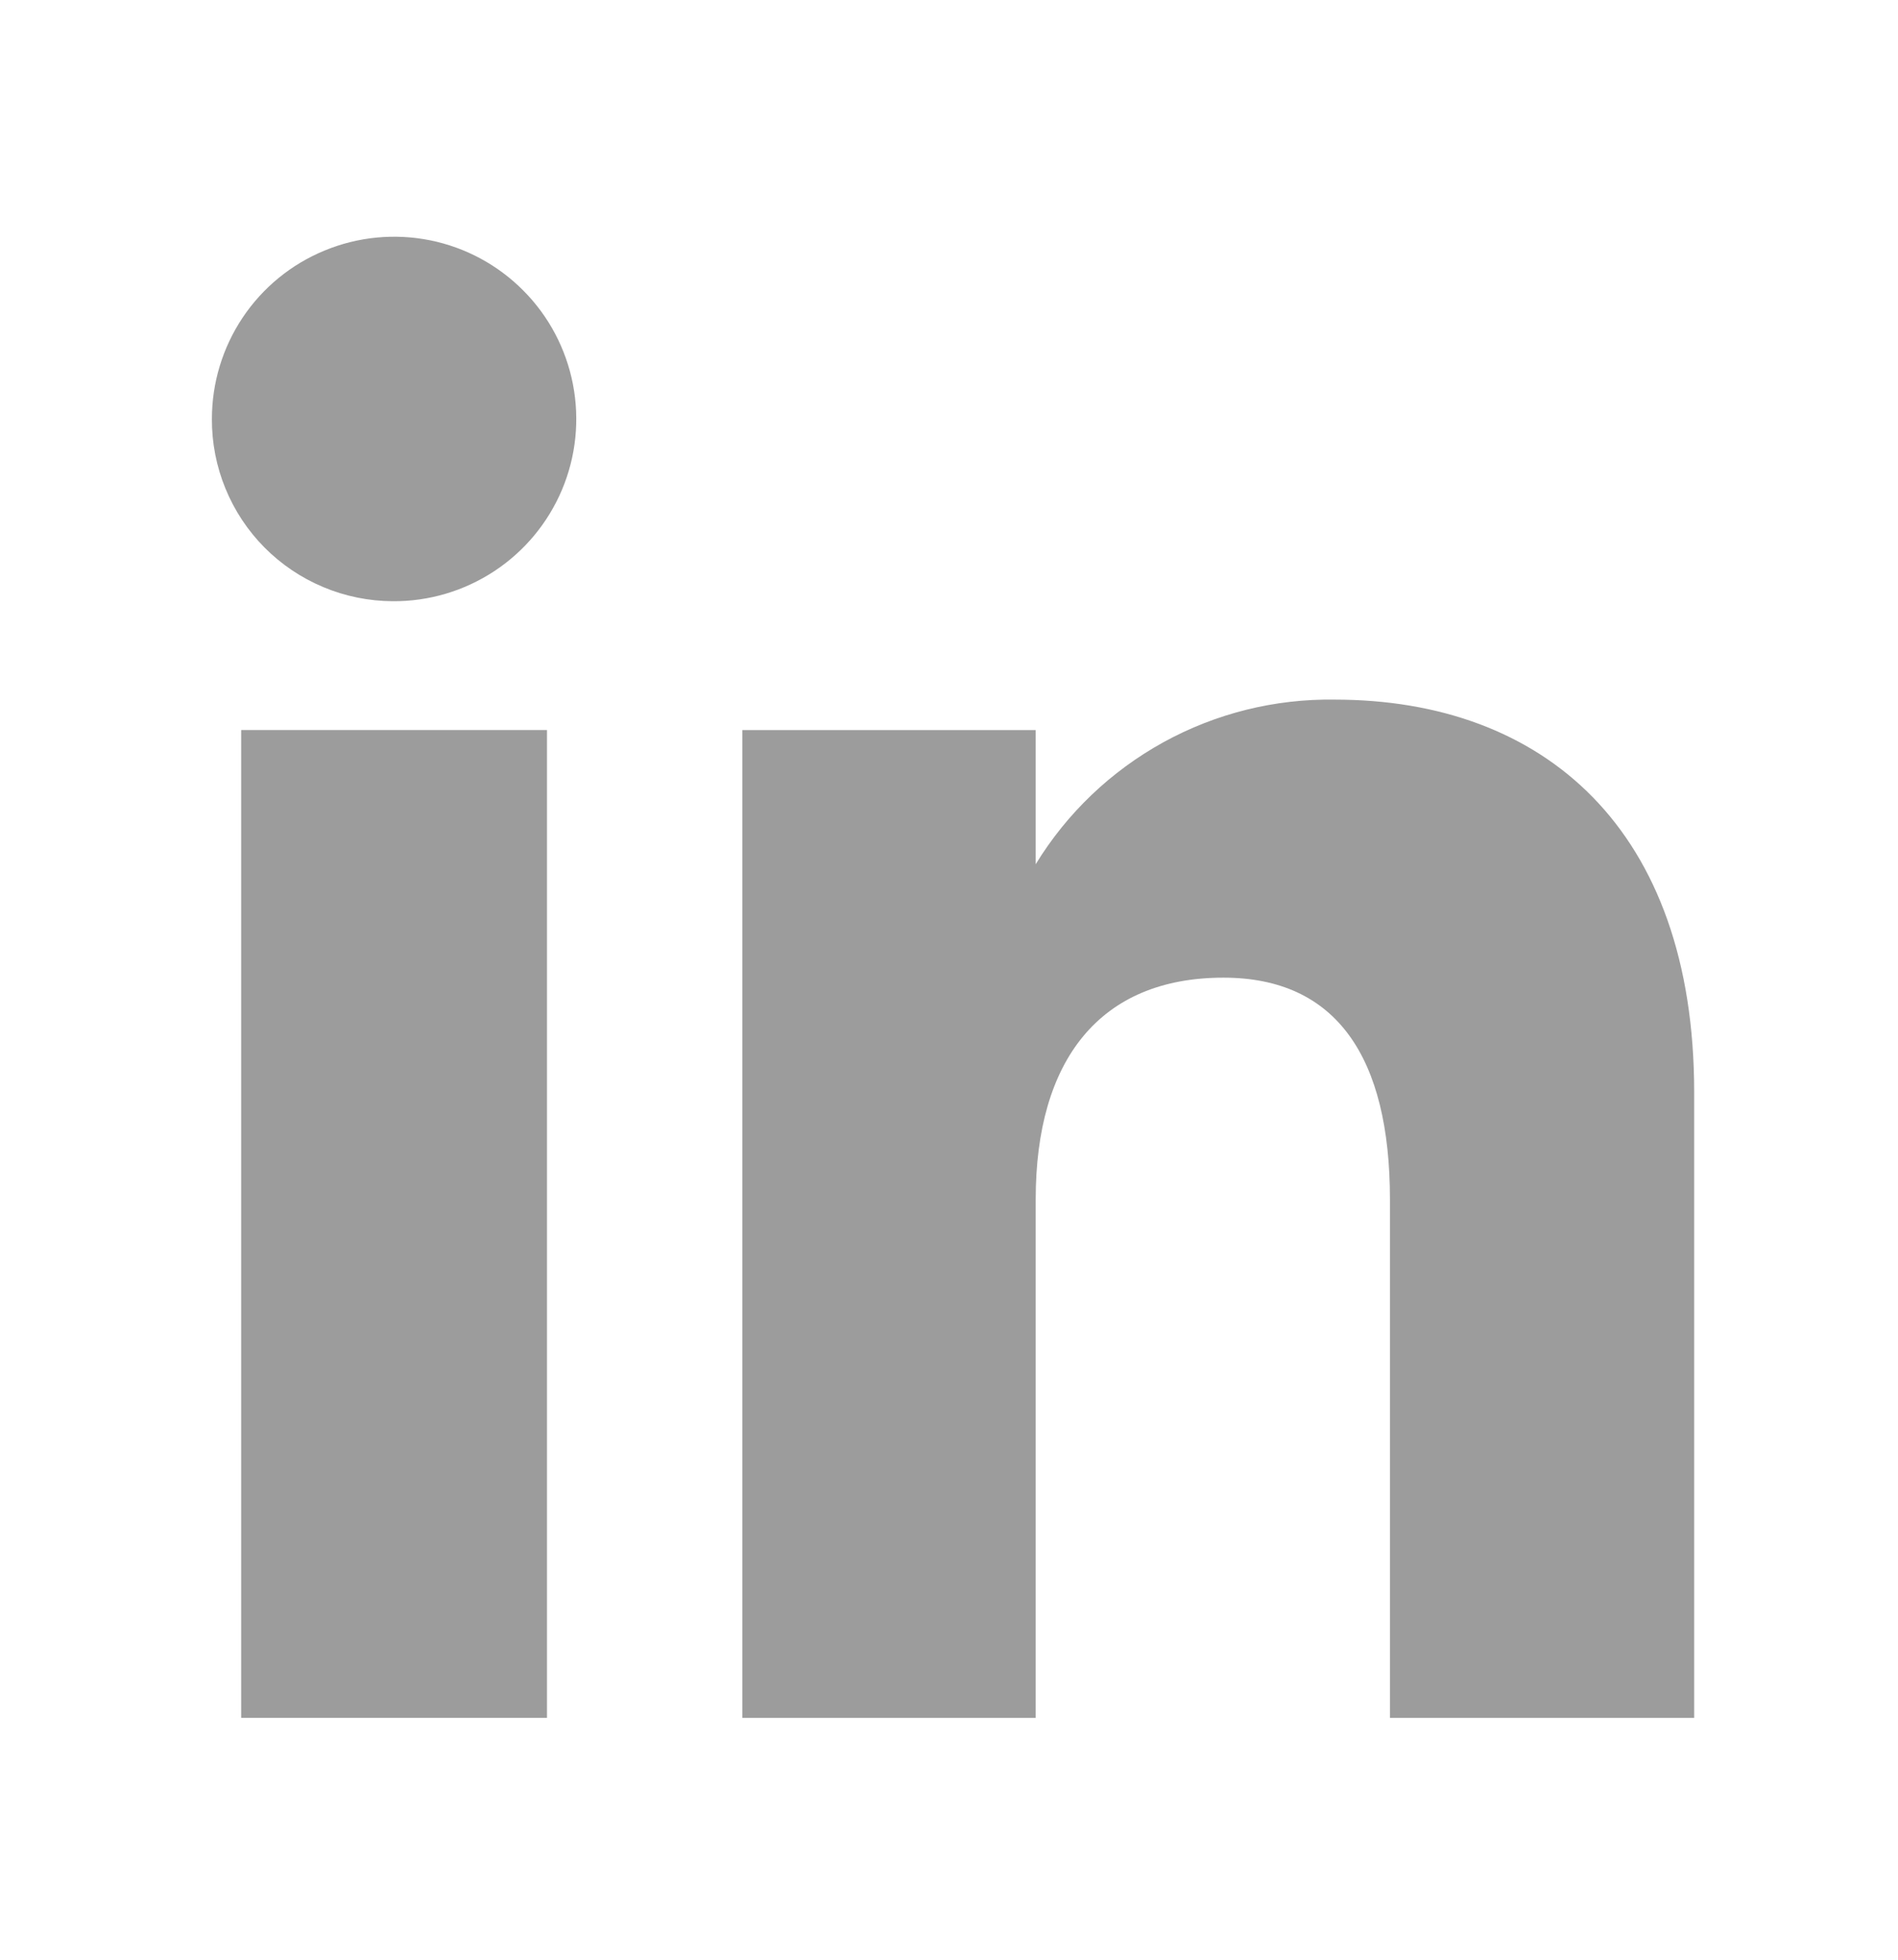 <svg width="31" height="32" viewBox="0 0 31 32" fill="none" xmlns="http://www.w3.org/2000/svg">
<path d="M8.934 11.921H3.939V28.051H8.934V11.921Z" fill="#9C9C9C"/>
<path d="M6.412 9.817C7.002 9.822 7.579 9.651 8.072 9.327C8.565 9.003 8.95 8.54 9.179 7.997C9.408 7.454 9.47 6.855 9.358 6.276C9.246 5.697 8.965 5.164 8.549 4.746C8.134 4.327 7.604 4.041 7.026 3.924C6.448 3.808 5.849 3.865 5.304 4.09C4.758 4.314 4.292 4.695 3.964 5.185C3.636 5.675 3.461 6.251 3.461 6.841C3.459 7.23 3.534 7.616 3.682 7.976C3.829 8.336 4.046 8.664 4.32 8.94C4.594 9.216 4.92 9.436 5.279 9.586C5.638 9.737 6.023 9.815 6.412 9.817Z" fill="#9C9C9C"/>
<path d="M16.916 19.584C16.916 17.314 17.959 15.964 19.983 15.964C21.824 15.964 22.702 17.259 22.702 19.584V28.051H27.671V17.836C27.671 13.541 25.217 11.424 21.8 11.424C20.822 11.409 19.858 11.649 19.002 12.12C18.145 12.592 17.426 13.278 16.916 14.112V11.921H12.124V28.051H16.916V19.584Z" fill="#9C9C9C"/>
</svg>
